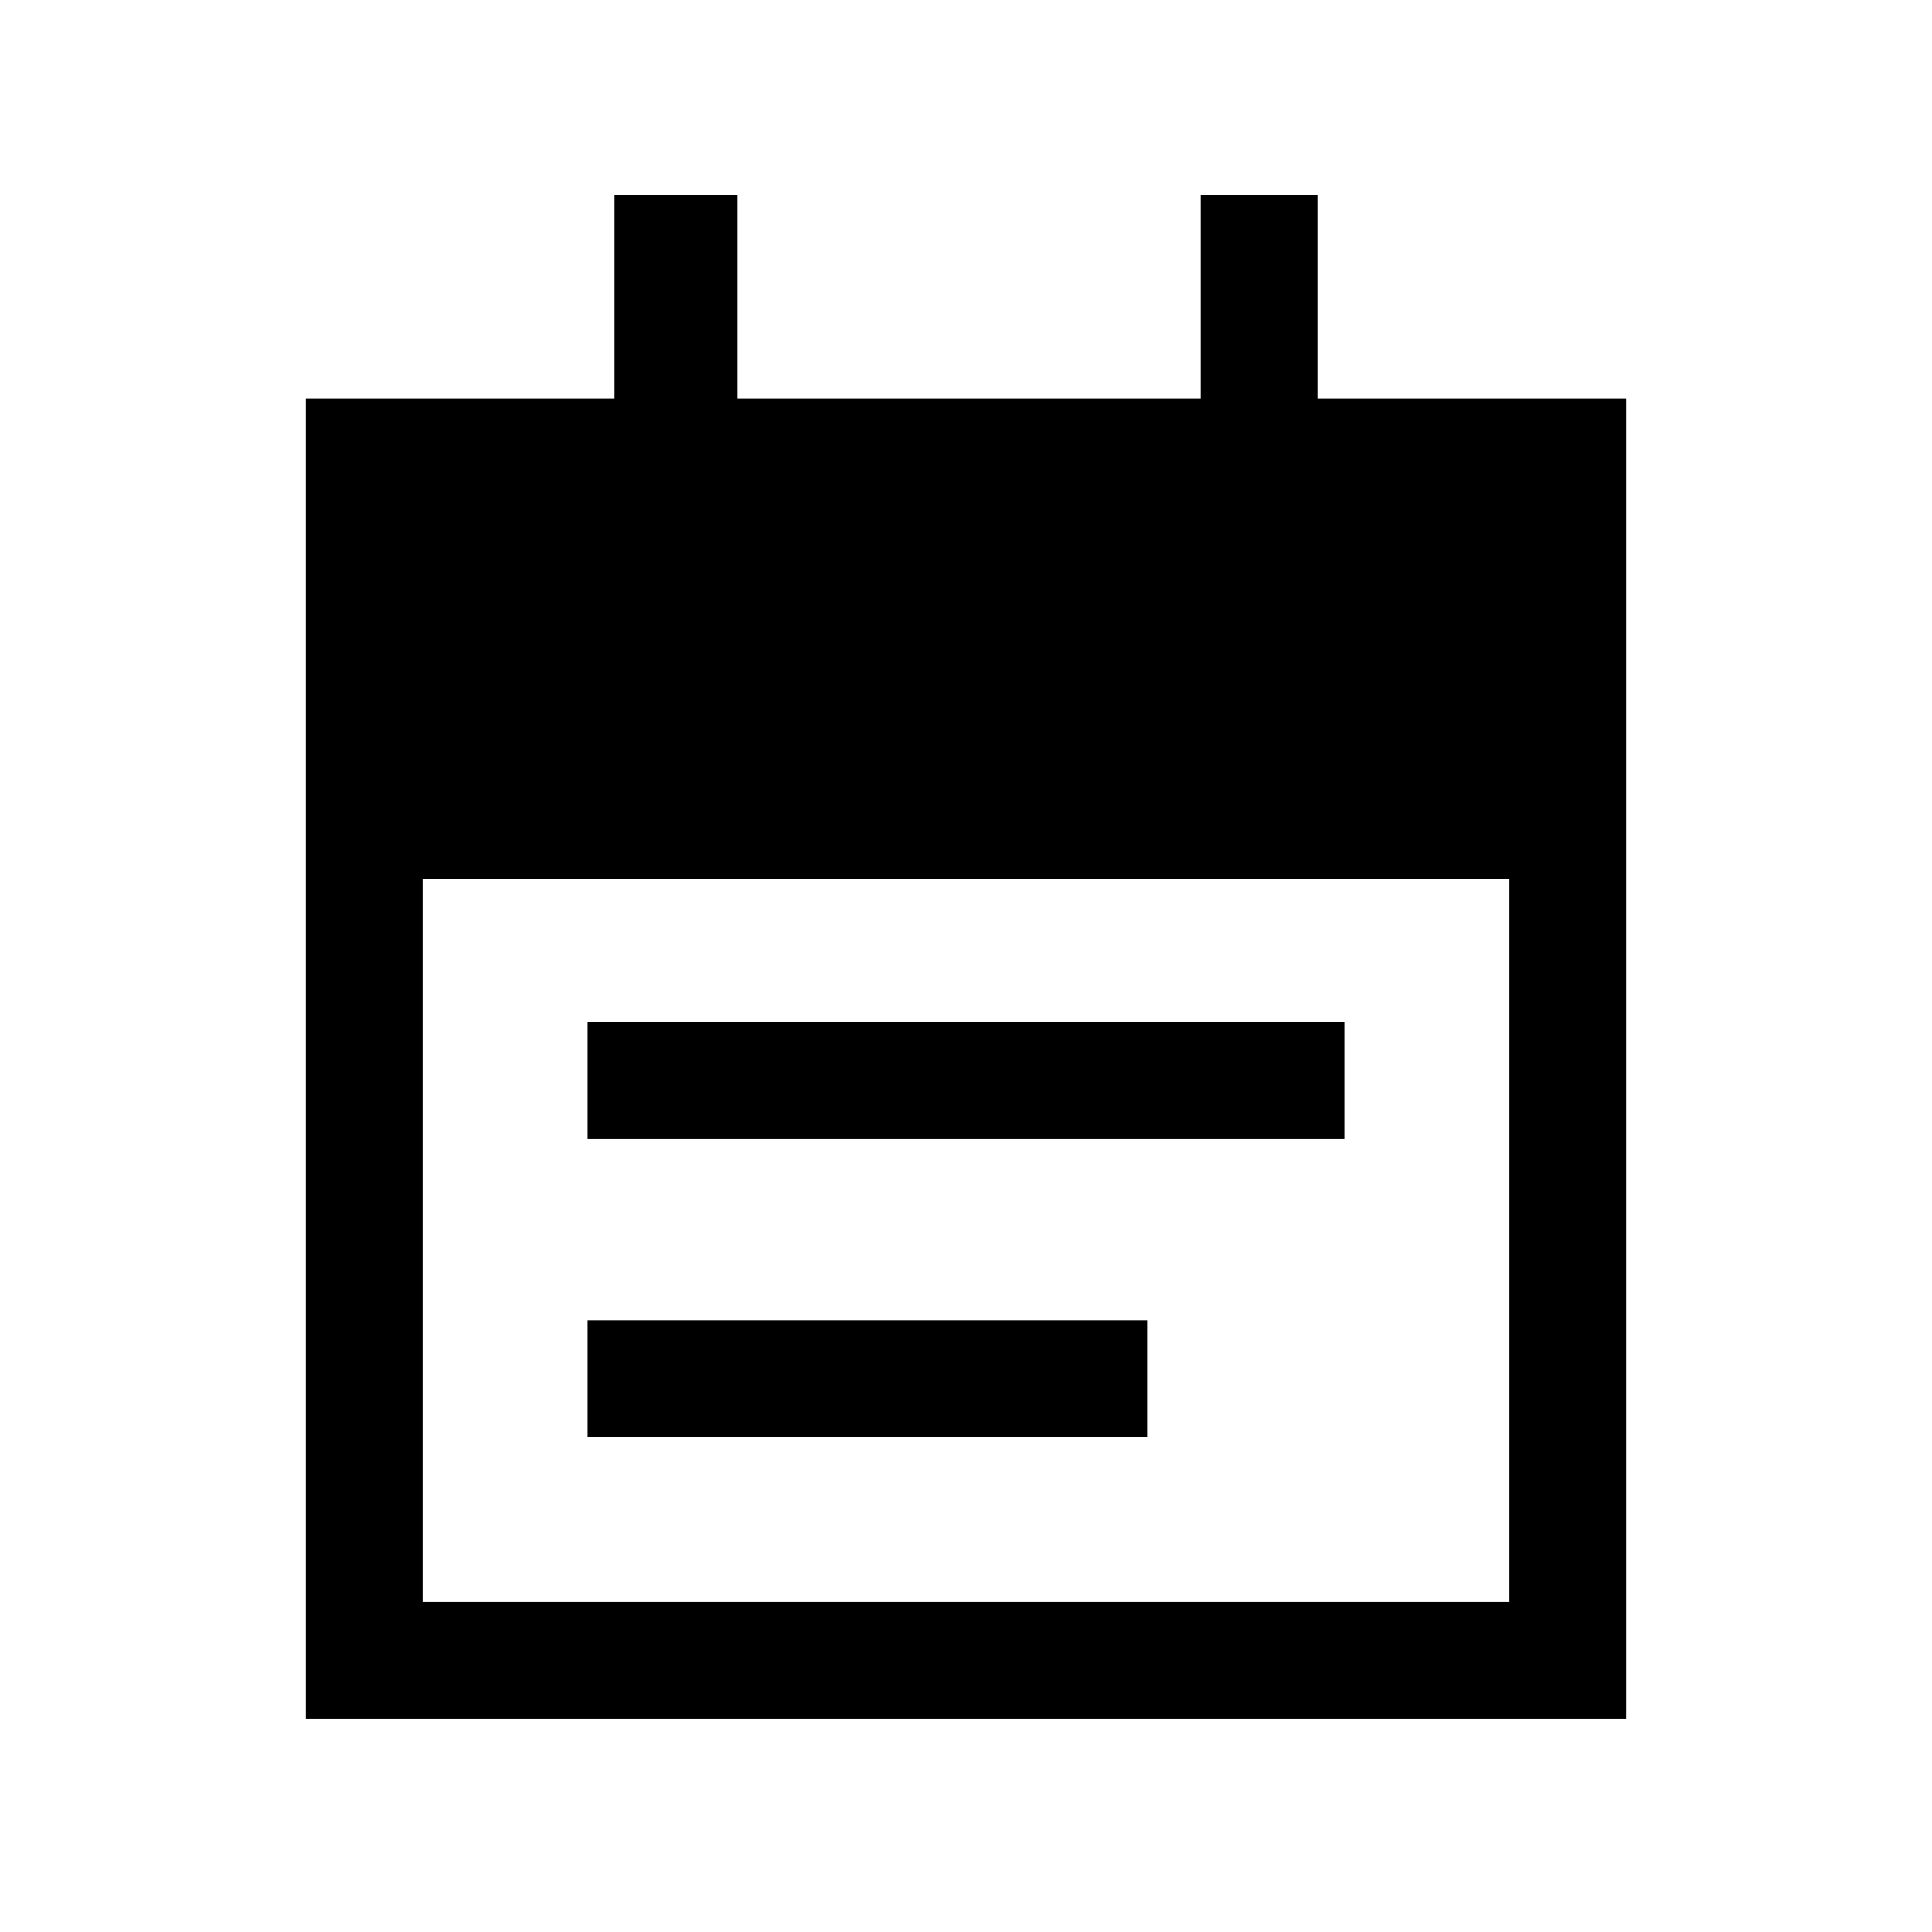 <svg xmlns="http://www.w3.org/2000/svg" height="20" viewBox="0 -960 960 960" width="20"><path d="M292-394v-58h376v58H292Zm0 148v-58h278v58H292ZM152-106v-656h153.38v-101.23h61.08V-762h230.16v-101.23h58V-762H808v656H152Zm58-58h540v-359.38H210V-164Z"/></svg>